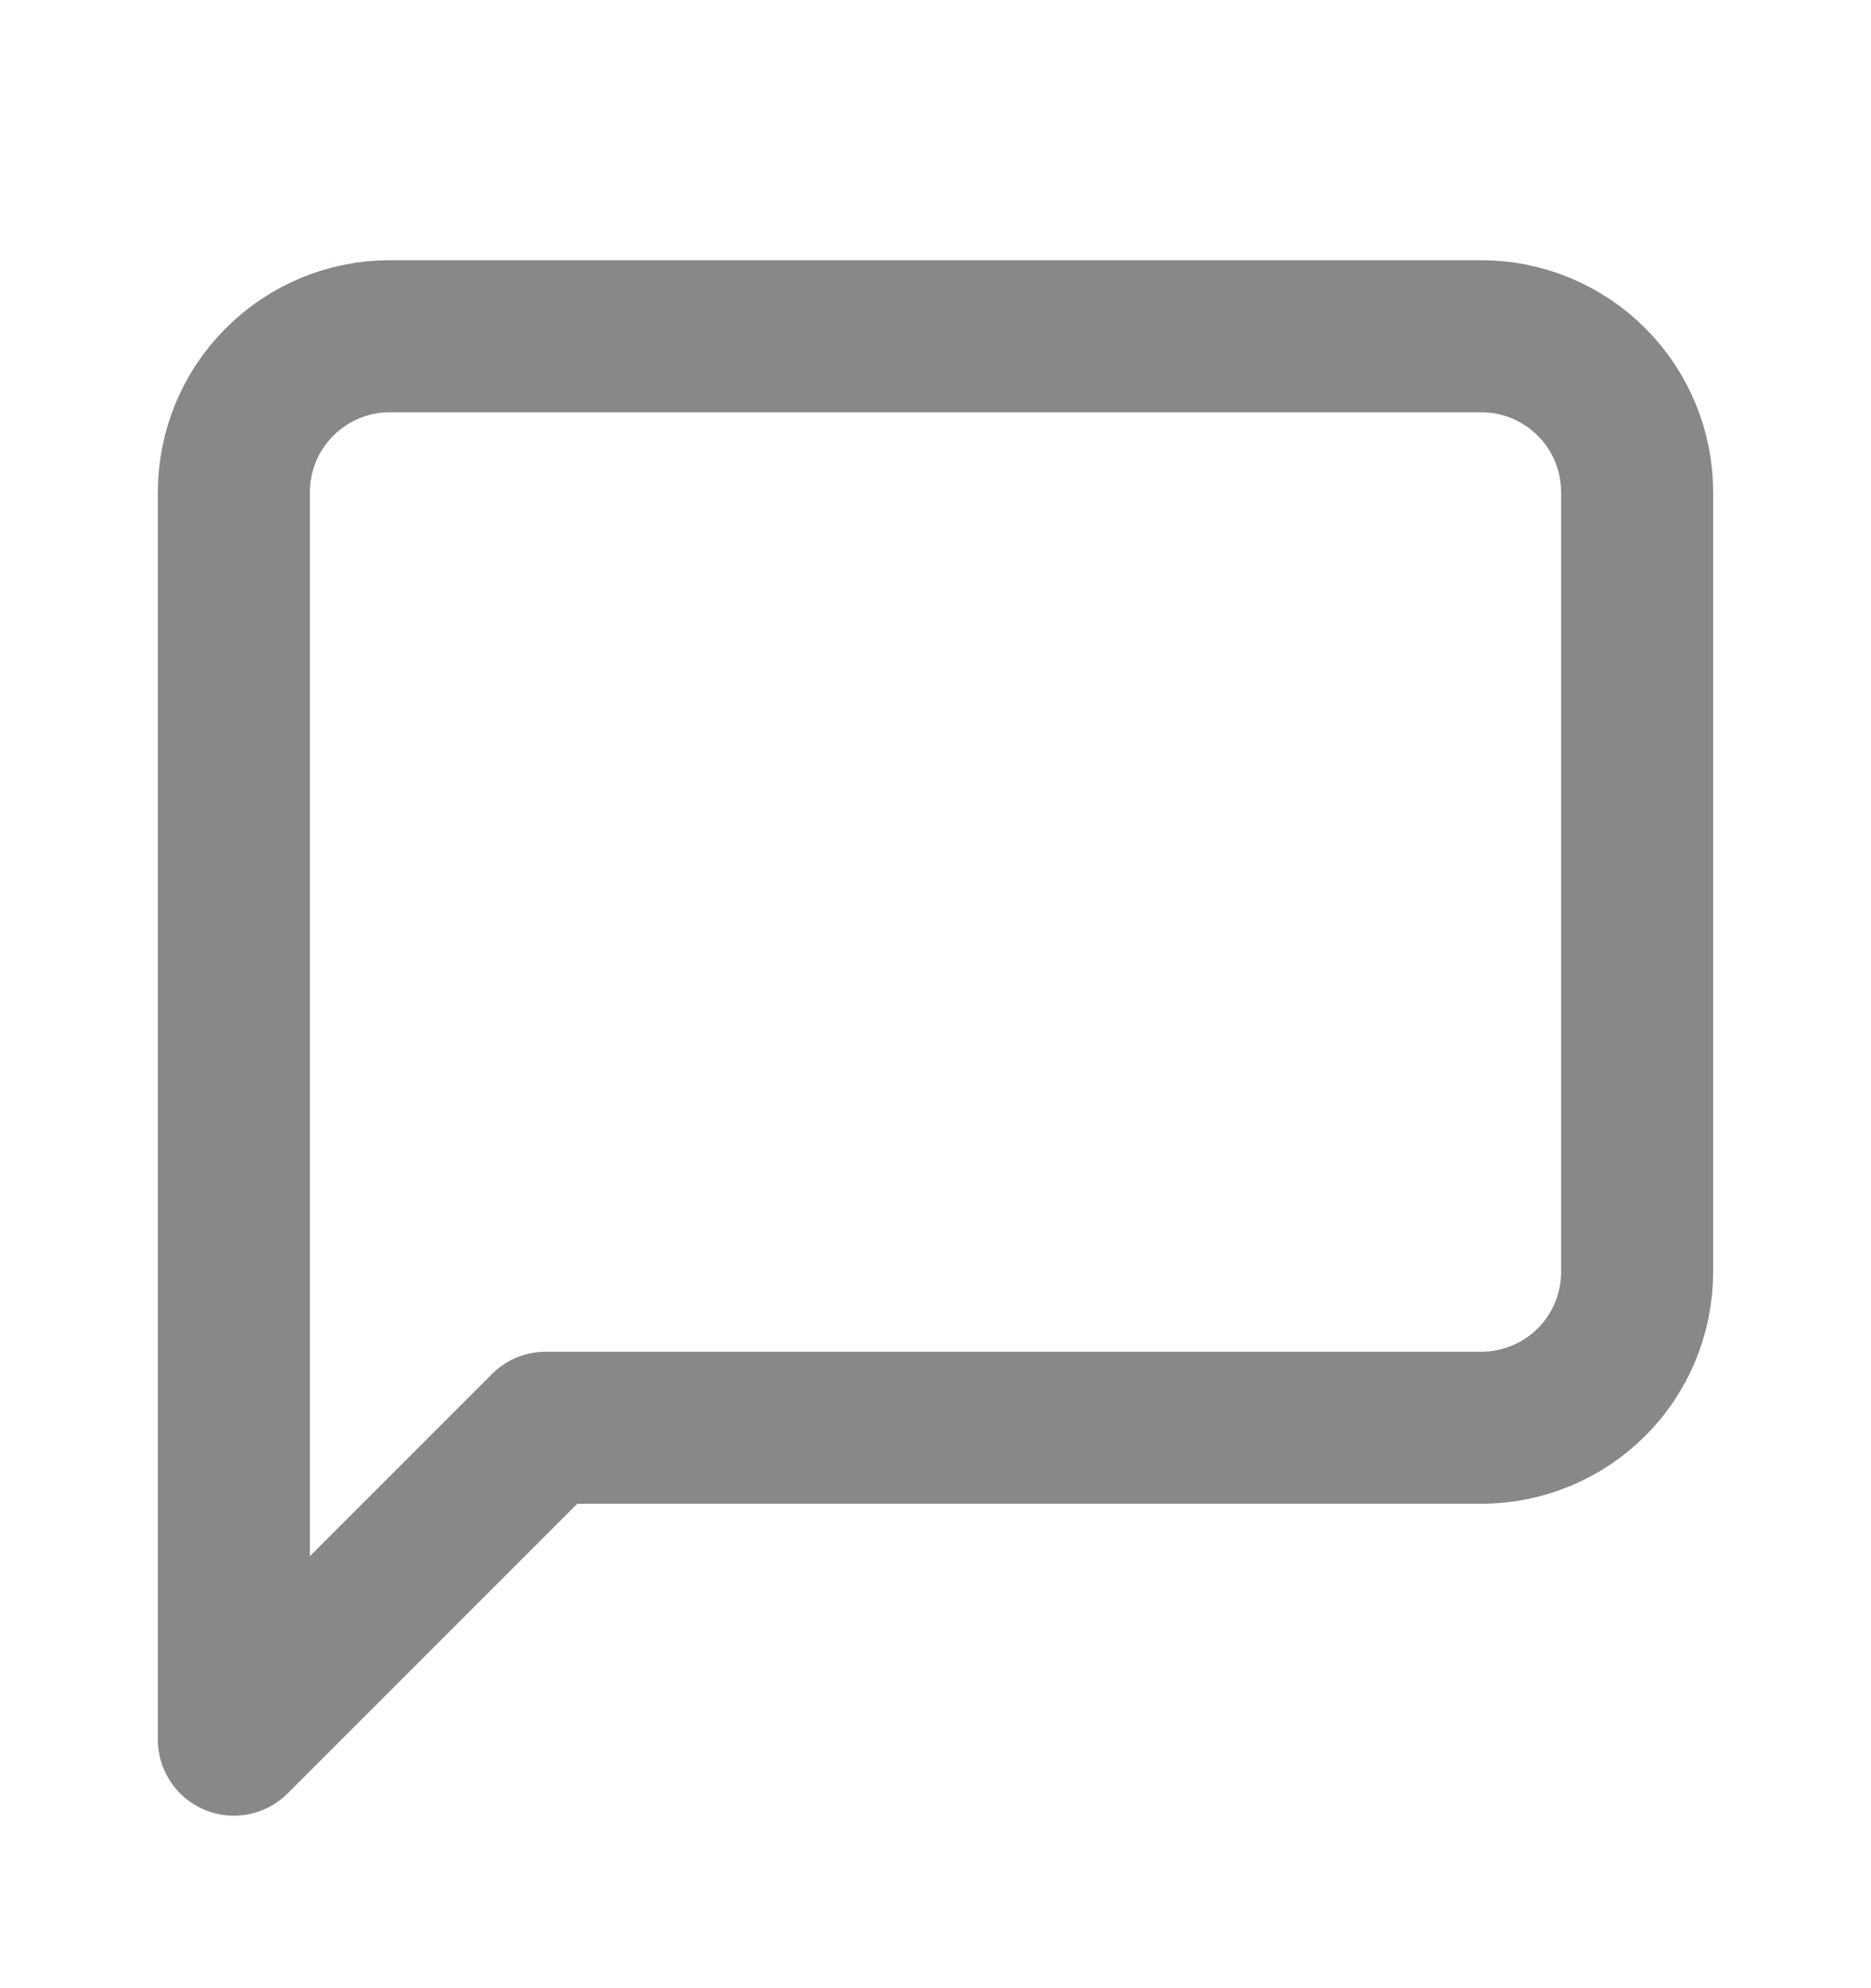 <svg width="16" height="17" viewBox="0 0 16 17" fill="none" xmlns="http://www.w3.org/2000/svg">
<g id="message-square">
<path id="Vector" d="M14 10.875C14 11.229 13.86 11.568 13.61 11.818C13.359 12.068 13.02 12.208 12.667 12.208H4.667L2 14.875V4.208C2 3.855 2.14 3.516 2.391 3.266C2.641 3.015 2.98 2.875 3.333 2.875H12.667C13.02 2.875 13.359 3.015 13.61 3.266C13.86 3.516 14 3.855 14 4.208V10.875Z" stroke="#87888A" stroke-width="1.3" stroke-linecap="round" stroke-linejoin="round"/>
</g>
</svg>
